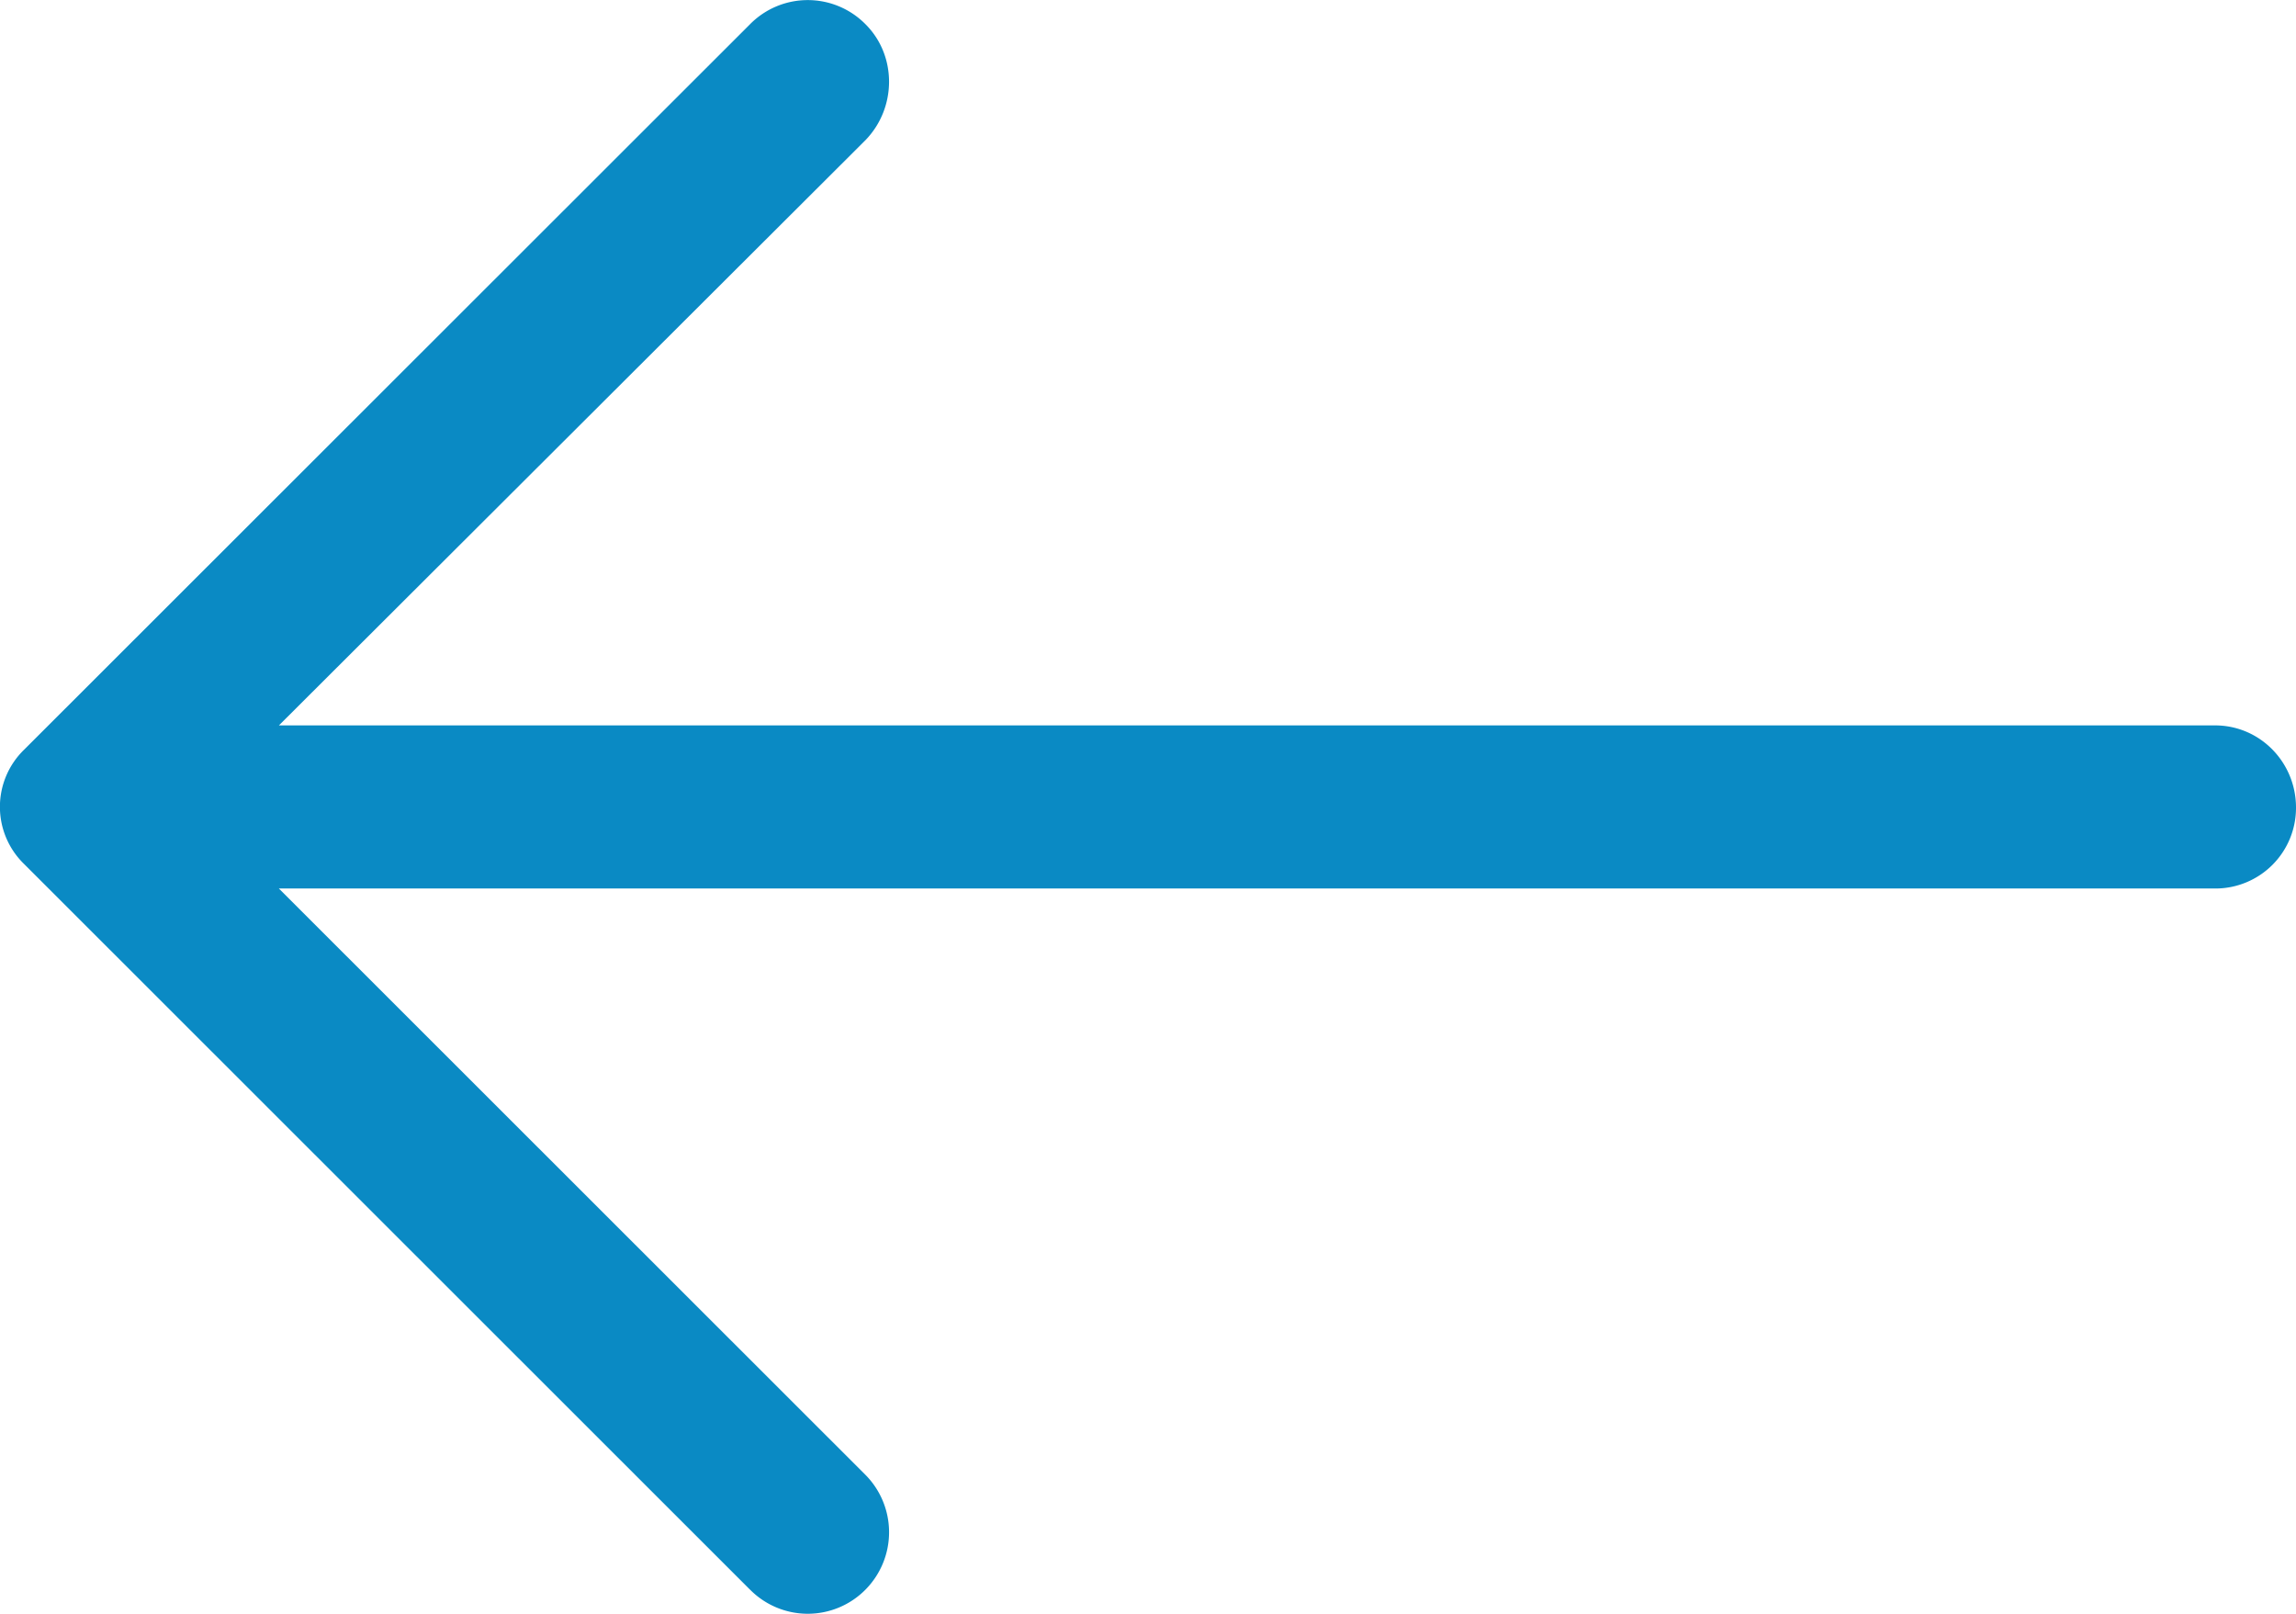 <svg xmlns="http://www.w3.org/2000/svg" width="37" height="26" viewBox="0 0 37 26">
    <path fill="#0A8AC4" fill-rule="evenodd" d="M12.085 25.609a1.307 1.307 0 0 0 1.864 0 1.314 1.314 0 0 0 0-1.845l-9.455-9.449h31.2A1.299 1.299 0 0 0 37 13.01c0-.726-.578-1.323-1.305-1.323h-31.2l9.454-9.431c.504-.522.504-1.361 0-1.864a1.307 1.307 0 0 0-1.864 0L.39 12.077a1.283 1.283 0 0 0 0 1.845l11.694 11.687z"/>
</svg>
